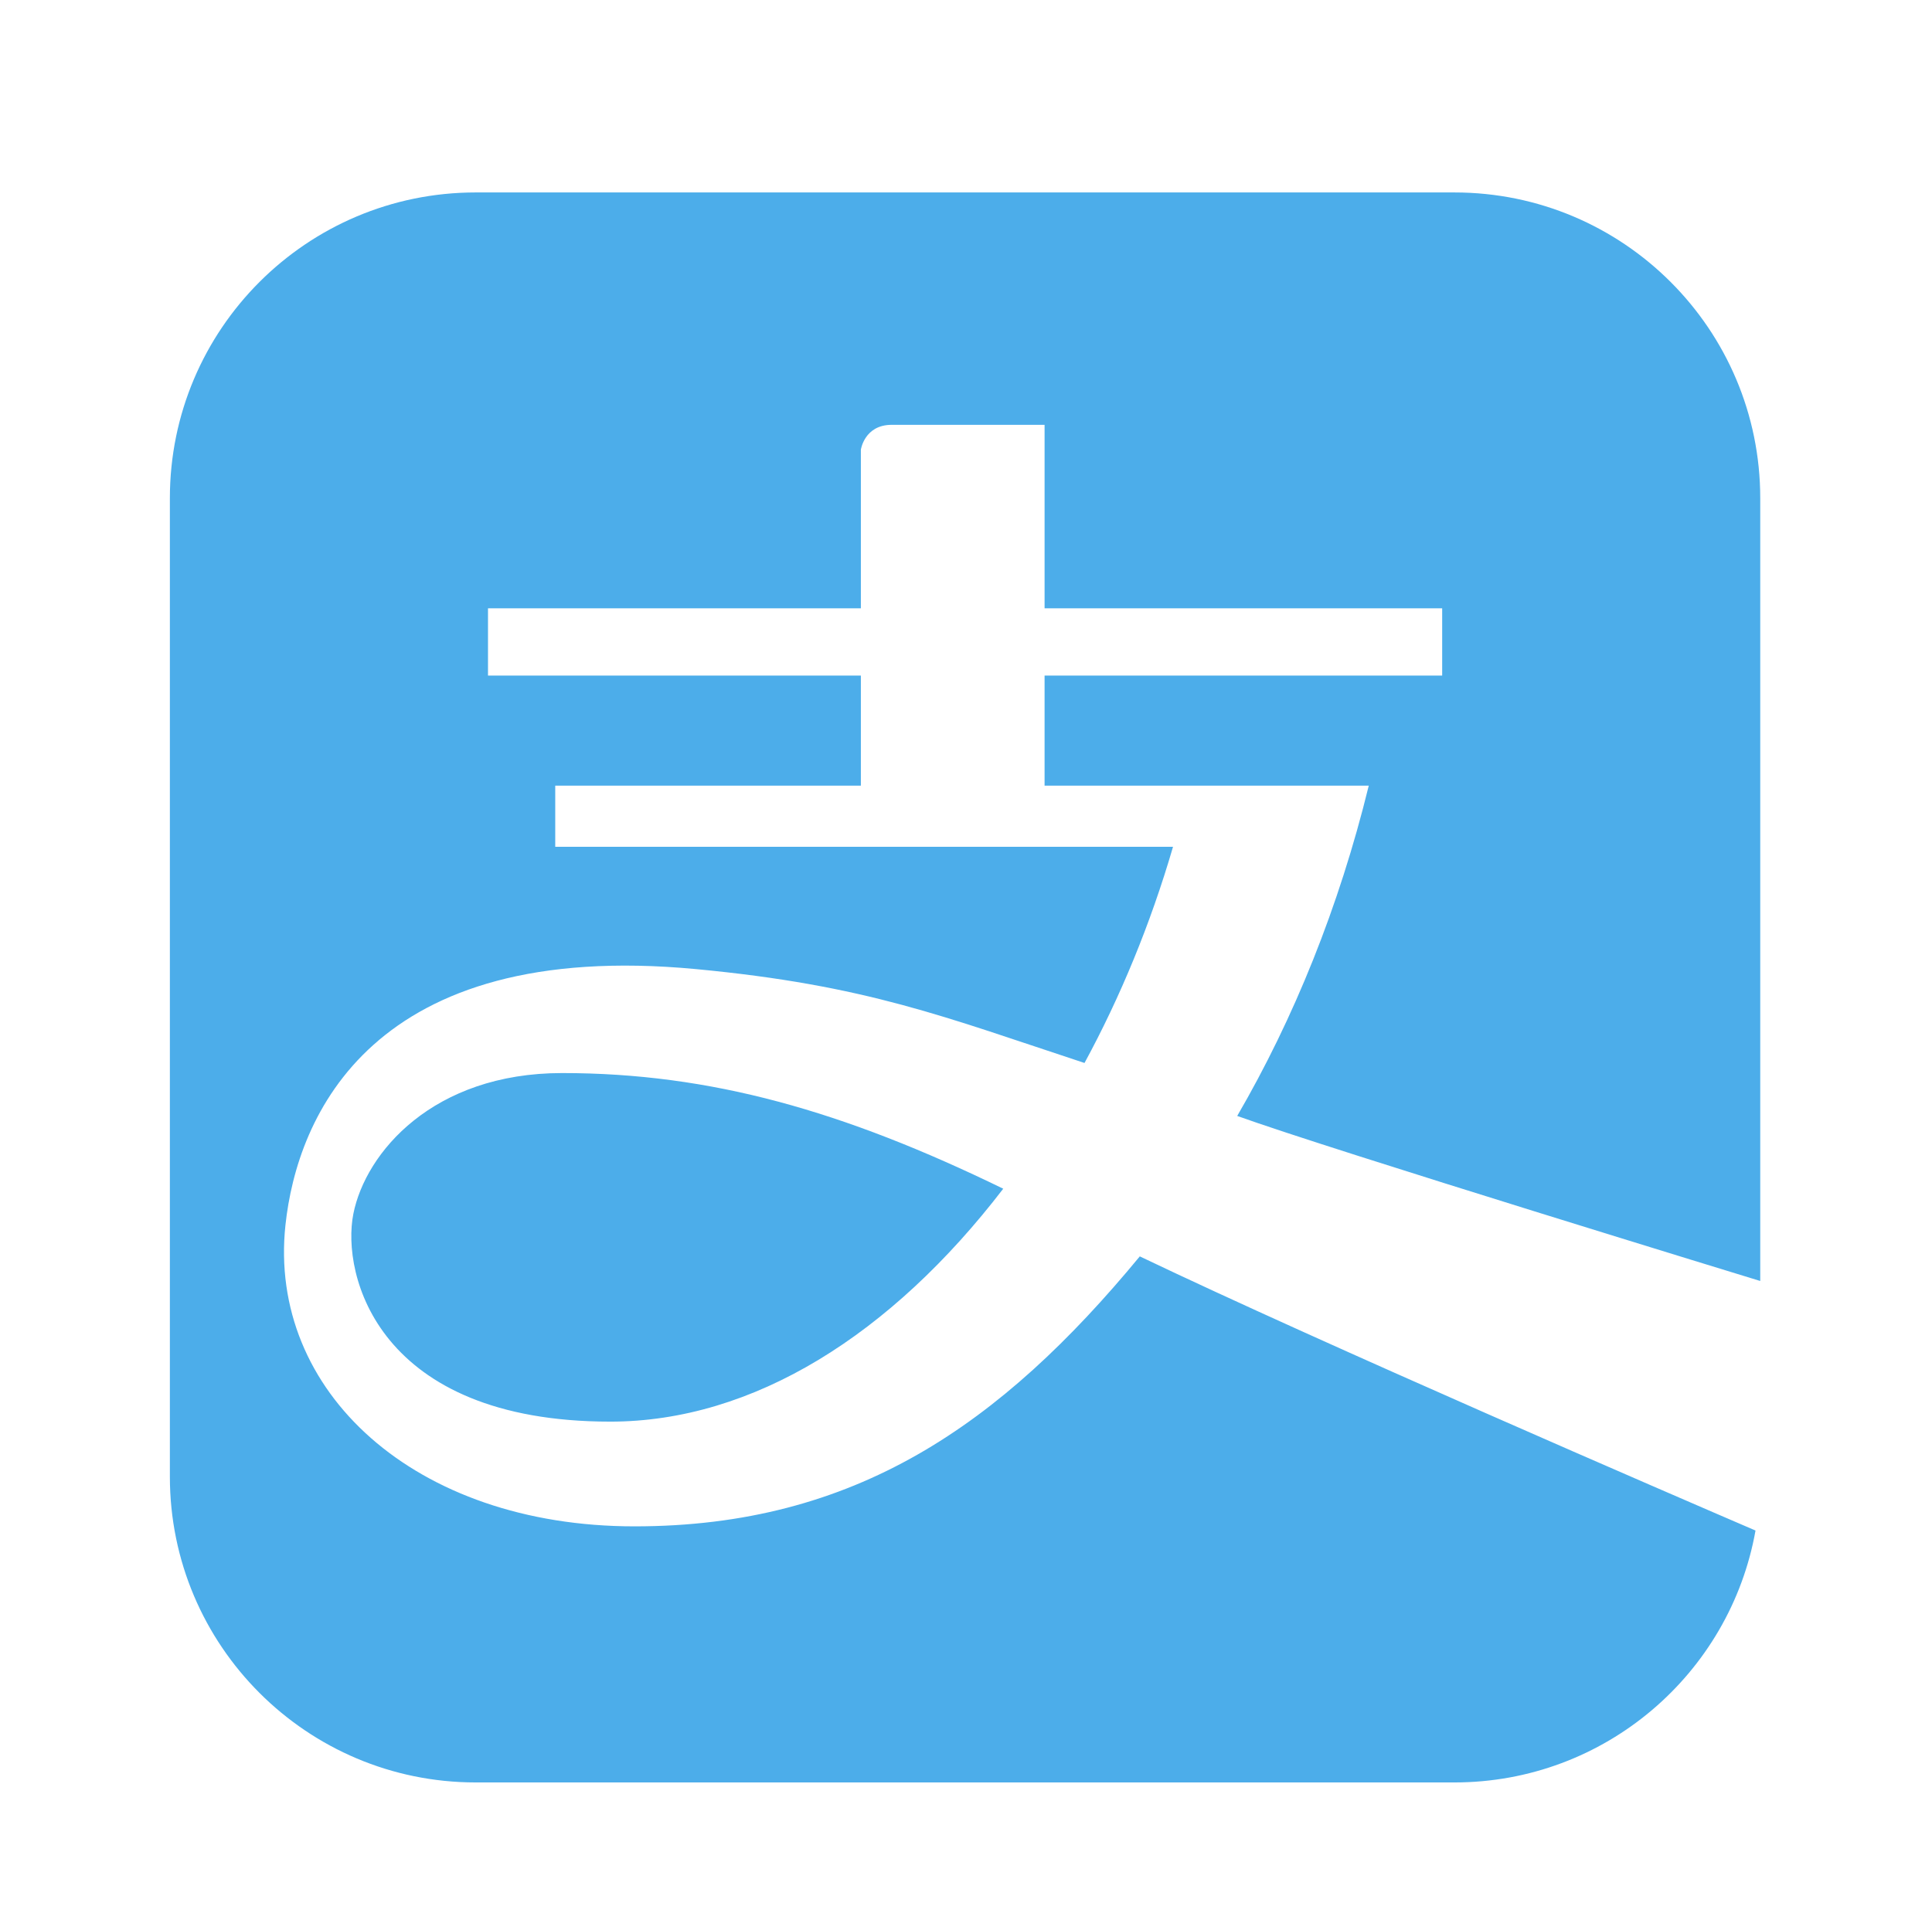 <?xml version="1.0" standalone="no"?><!DOCTYPE svg PUBLIC "-//W3C//DTD SVG 1.1//EN" "http://www.w3.org/Graphics/SVG/1.1/DTD/svg11.dtd"><svg t="1521971928372" class="icon" style="" viewBox="0 0 1025 1024" version="1.1" xmlns="http://www.w3.org/2000/svg" p-id="2833" xmlns:xlink="http://www.w3.org/1999/xlink" width="128.125" height="128"><defs><style type="text/css"></style></defs><path d="M933.875 679.769V264.371c0-89.578-72.64-162.247-162.247-162.247H252.371c-89.578 0-162.247 72.64-162.247 162.247v519.257c0 89.578 72.64 162.247 162.247 162.247h519.257c79.833 0 146.234-57.694 159.739-133.674-43.01-18.503-229.54-99.03-326.659-145.483-73.909 89.539-151.342 143.264-268.058 143.264-116.716 0-194.602-71.798-185.212-159.831 6.163-57.78 45.78-152.112 217.775-135.887 90.651 8.552 132.162 25.462 206.163 49.822 19.016-35.045 34.979-73.643 46.962-114.726H294.577v-32.452H456.72v-58.413H258.901v-35.697H456.72v-84.151s1.864-13.205 16.339-13.205h81.13v97.356h210.937v35.697H554.188v58.413h171.995c-15.769 64.437-39.718 123.547-69.793 175.278 50.03 18.048 277.485 87.583 277.485 87.583z m-610.096 74.638c-123.318 0-142.788-77.885-136.298-110.337s42.188-74.64 110.743-74.64c78.833 0 149.316 20.114 234.033 61.377-59.424 77.44-132.575 123.6-208.477 123.6z" fill="#4cadea" p-id="2834"></path></svg>